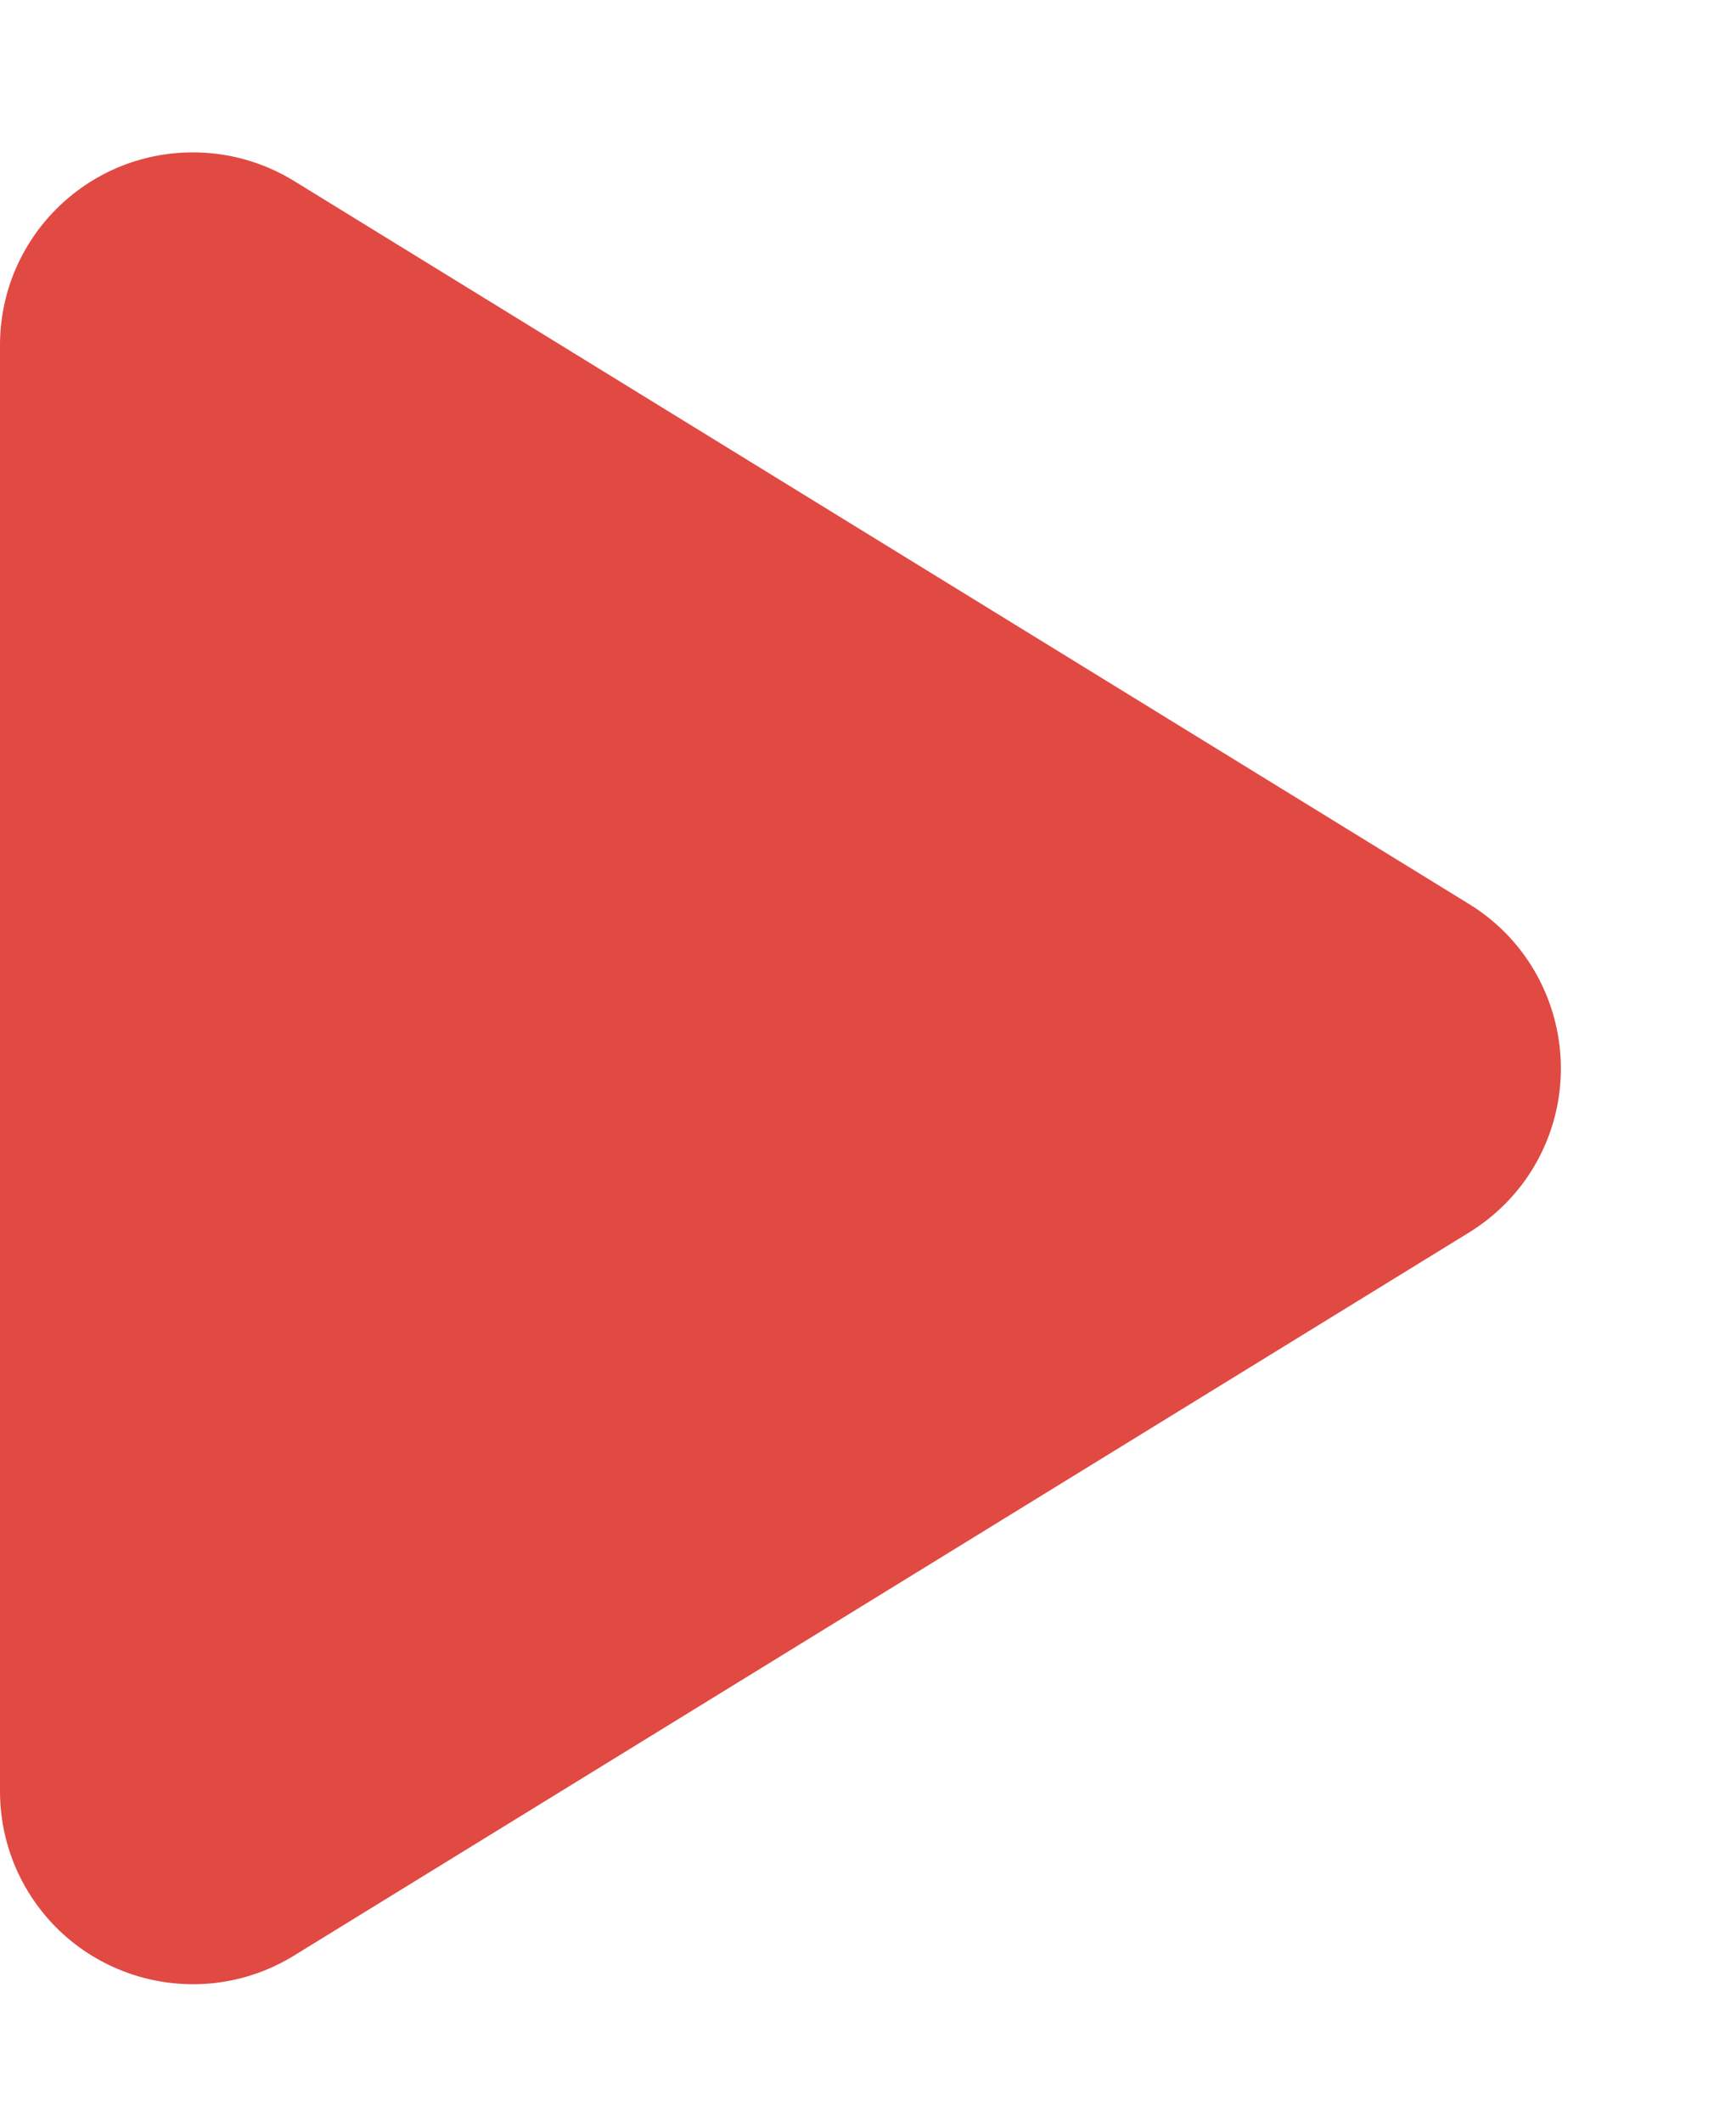 <?xml version="1.0" encoding="UTF-8"?>
<svg width="9px" height="11px" viewBox="0 0 9 11" version="1.1" xmlns="http://www.w3.org/2000/svg" xmlns:xlink="http://www.w3.org/1999/xlink">
    <!-- Generator: Sketch 62 (91390) - https://sketch.com -->
    <title>darkarrow</title>
    <desc>Created with Sketch.</desc>
    <g id="Site" stroke="none" stroke-width="1" fill="none" fill-rule="evenodd">
        <g id="Desktop-HD-Copy-5" transform="translate(-493, -1272)" fill="#E14943">
            <path d="M494.524,1272.938 L500.616,1276.687 C501.086,1276.976 501.233,1277.592 500.944,1278.063 C500.862,1278.196 500.749,1278.308 500.616,1278.39 L494.524,1282.139 C494.054,1282.428 493.438,1282.282 493.148,1281.811 C493.051,1281.654 493,1281.472 493,1281.287 L493,1273.79 C493,1273.237 493.448,1272.79 494,1272.79 C494.185,1272.79 494.366,1272.841 494.524,1272.938 Z" id="darkarrow"></path>
        </g>
    </g>
</svg>